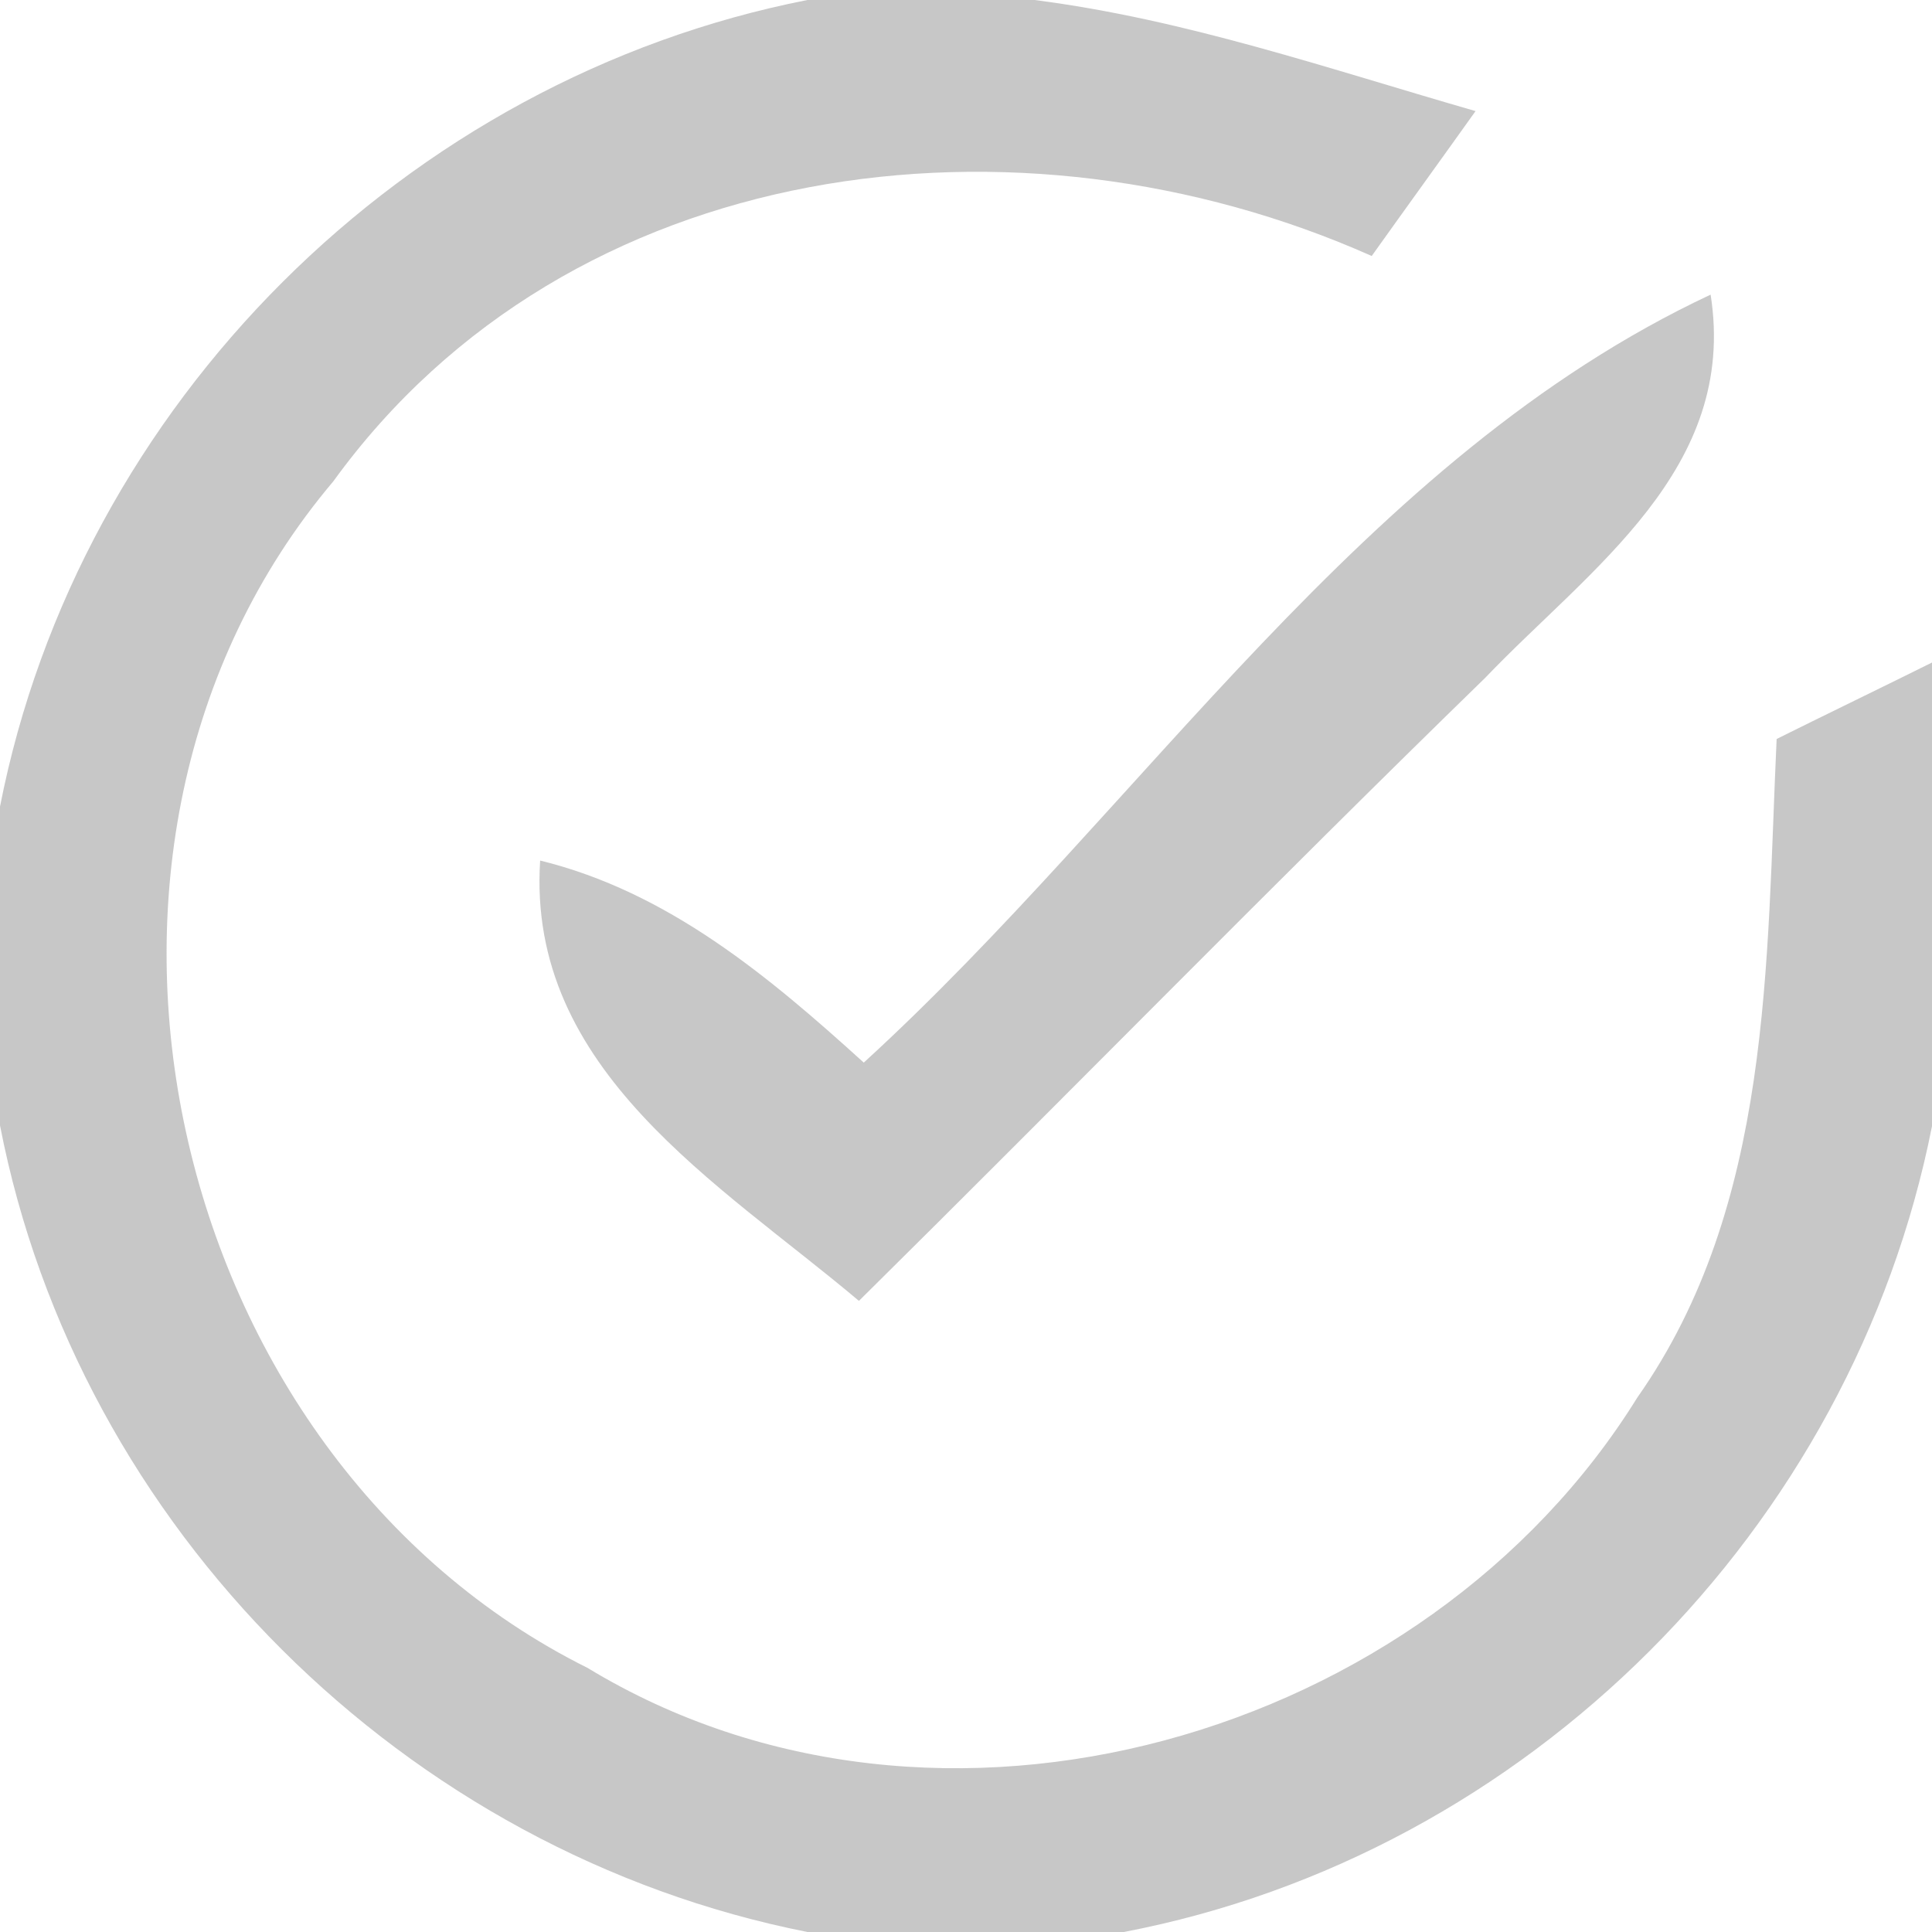 <?xml version="1.0" encoding="UTF-8" ?>
<!DOCTYPE svg PUBLIC "-//W3C//DTD SVG 1.1//EN" "http://www.w3.org/Graphics/SVG/1.1/DTD/svg11.dtd">
<svg width="24pt" height="24pt" viewBox="0 0 24 24" version="1.1" xmlns="http://www.w3.org/2000/svg">
<g id="#bdbdbdda">
<path fill="#bdbdbd" opacity="0.85" d=" M 10.03 0.00 L 12.85 0.00 C 14.73 0.24 16.52 0.86 18.33 1.38 C 18.01 1.83 17.36 2.73 17.04 3.18 C 12.66 1.23 7.08 1.92 4.14 5.98 C 0.31 10.51 2.04 18.10 7.30 20.72 C 11.65 23.36 17.71 21.60 20.34 17.36 C 22.02 14.97 21.94 11.96 22.07 9.18 C 22.55 8.94 23.52 8.47 24.00 8.23 L 24.00 13.99 C 23.01 18.99 18.98 23.04 13.96 24.00 L 10.03 24.00 C 5.03 23.01 0.97 18.98 0.00 13.98 L 0.00 10.02 C 0.98 5.02 5.04 0.98 10.03 0.00 Z" />
<path fill="#bdbdbd" opacity="0.85" d=" M 10.73 13.20 C 14.21 10.02 16.92 5.69 21.25 3.66 C 21.59 5.83 19.75 7.06 18.45 8.42 C 15.83 10.97 13.27 13.59 10.67 16.16 C 8.94 14.70 6.54 13.30 6.71 10.69 C 8.30 11.08 9.55 12.13 10.73 13.20 Z" />
</g>
</svg>
